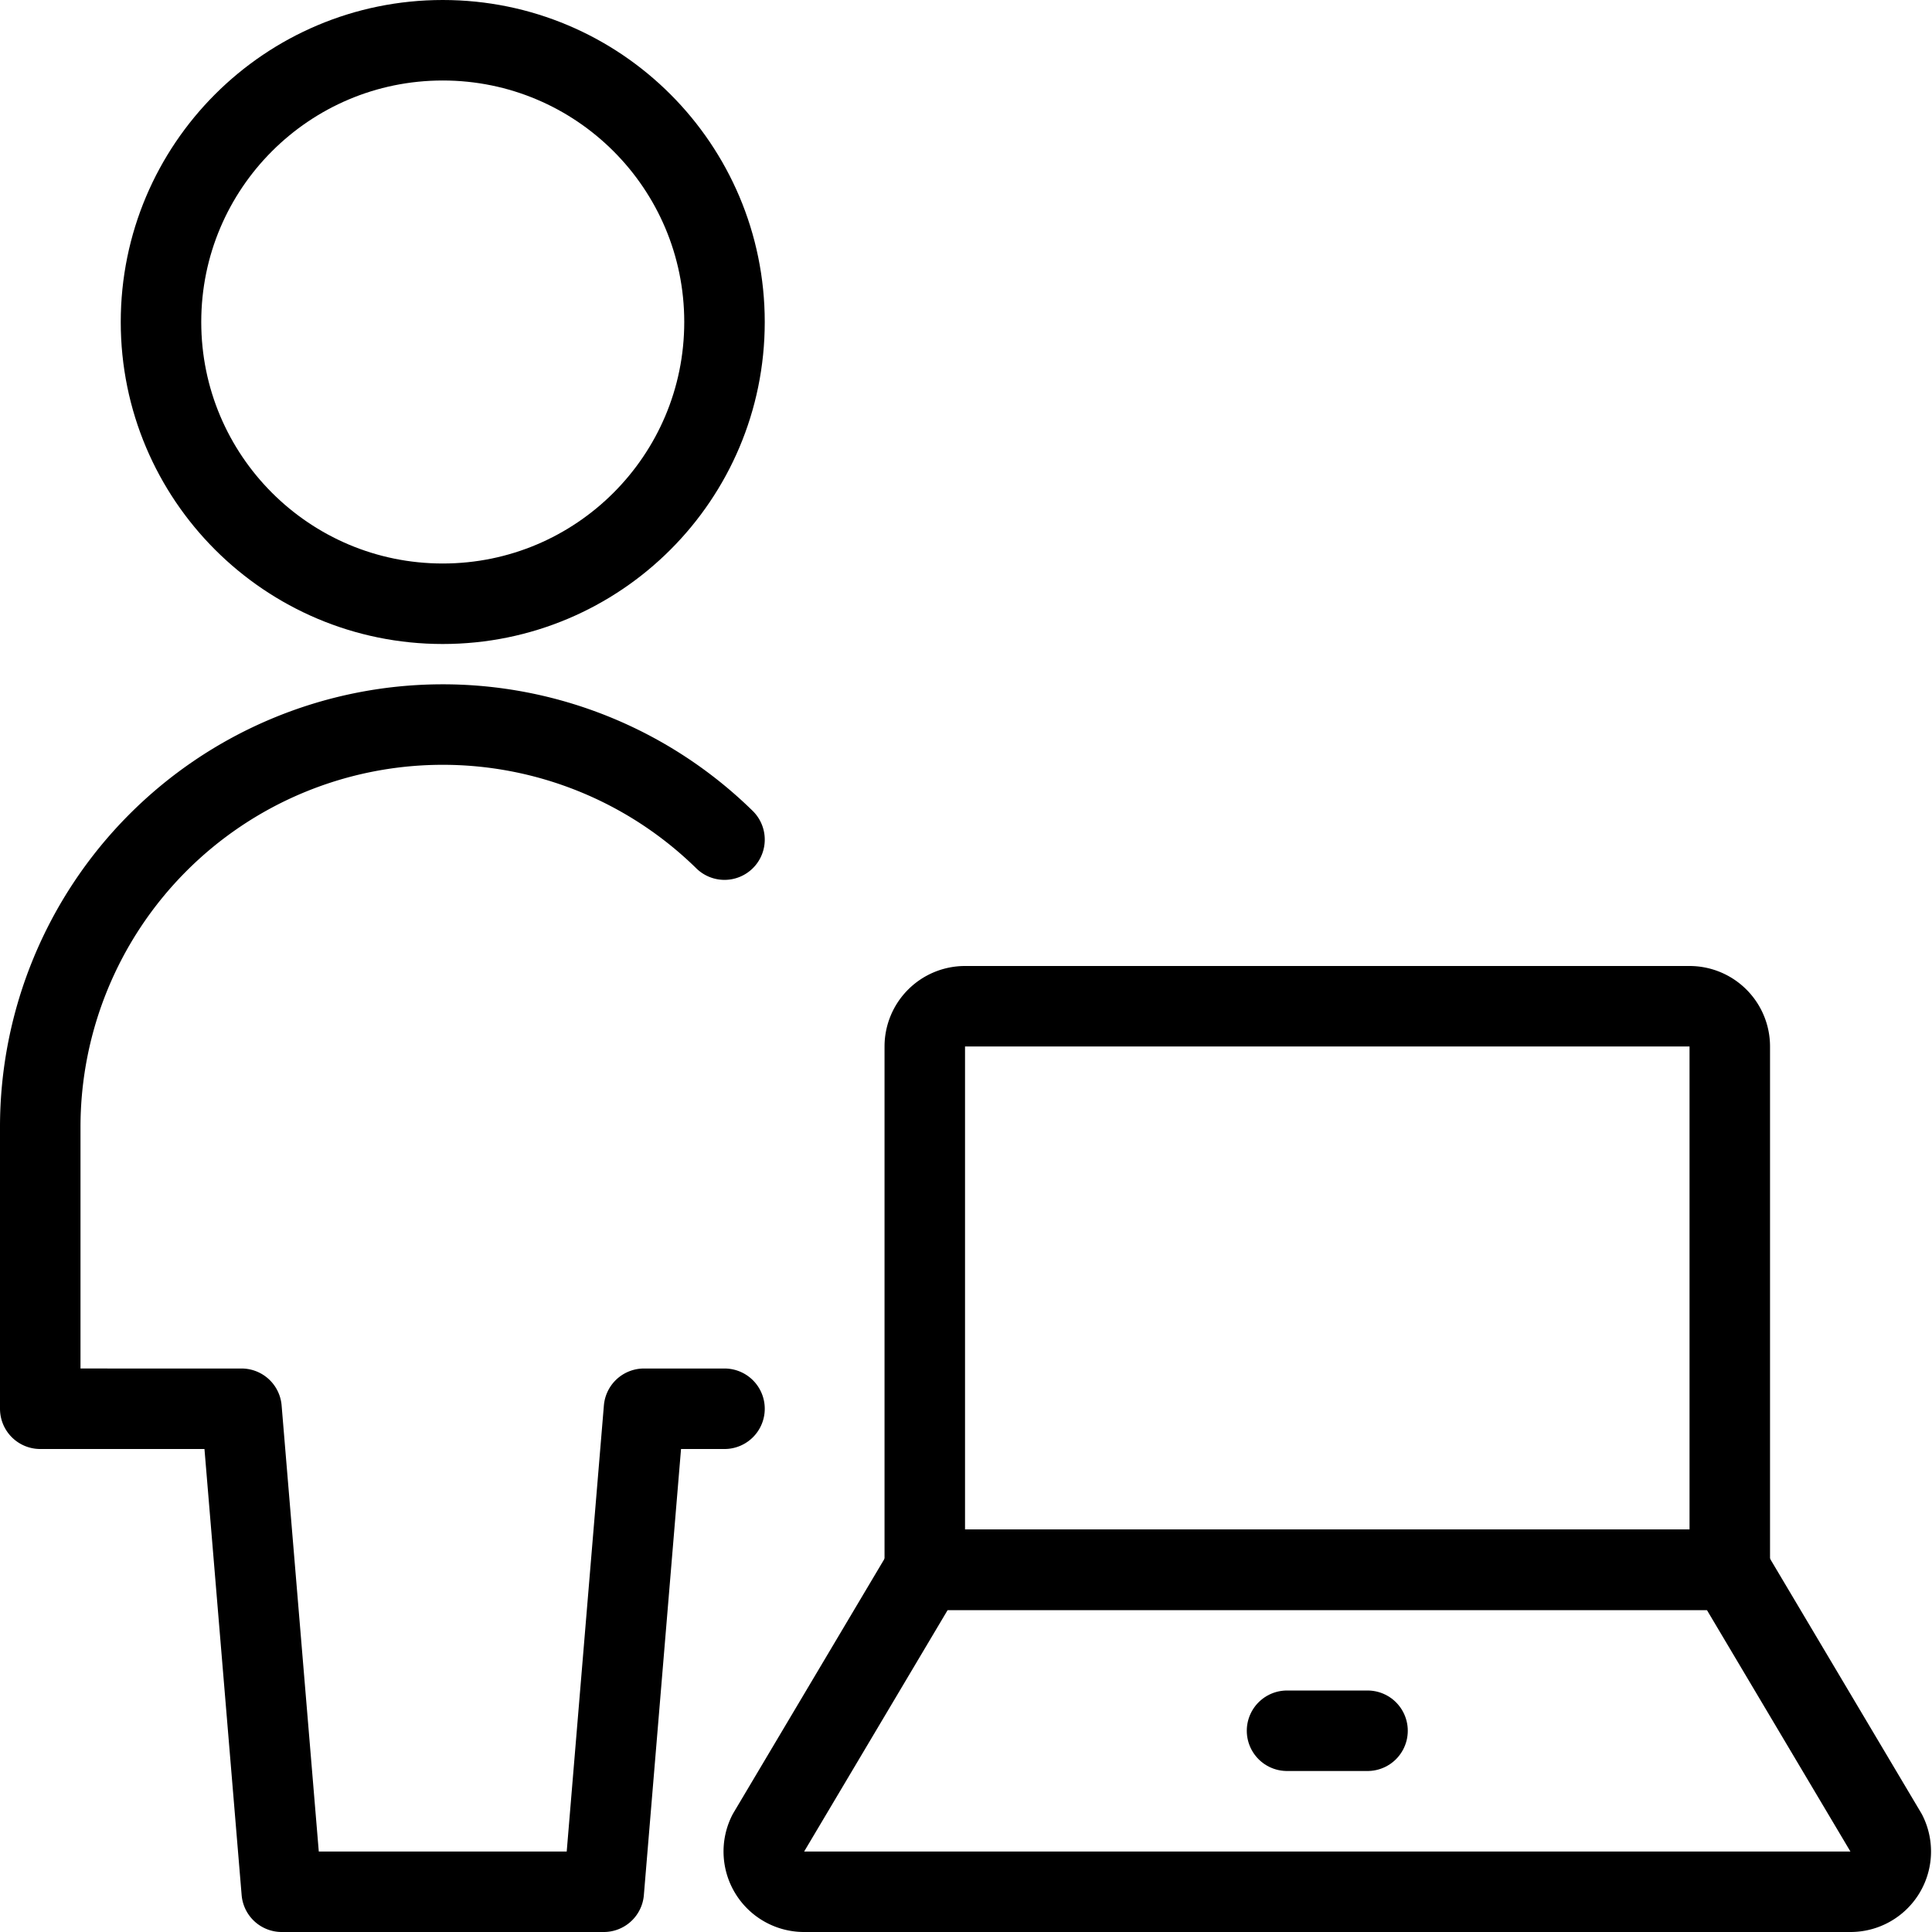 <svg id="Light" xmlns="http://www.w3.org/2000/svg" viewBox="0 0 24 24"><defs><style>.cls-1{fill:none;stroke:currentColor;stroke-linecap:round;stroke-linejoin:round;}</style></defs><title>single-neutral-actions-laptop</title><circle class="cls-1" cx="5.5" cy="4" r="3.5"/><path class="cls-1" d="M9,10.43A5,5,0,0,0,.5,14v3.5H3l.5,6h4l.5-6H9"/><path class="cls-1" d="M23.435,22.776a.5.5,0,0,1-.447.724h-13a.5.5,0,0,1-.447-.724L11.488,19.5h10Z"/><path class="cls-1" d="M11.988,12.5h9a.5.5,0,0,1,.5.5v6.5a0,0,0,0,1,0,0h-10a0,0,0,0,1,0,0V13A.5.5,0,0,1,11.988,12.5Z"/><line class="cls-1" x1="15.988" y1="21.5" x2="16.988" y2="21.5"/></svg>